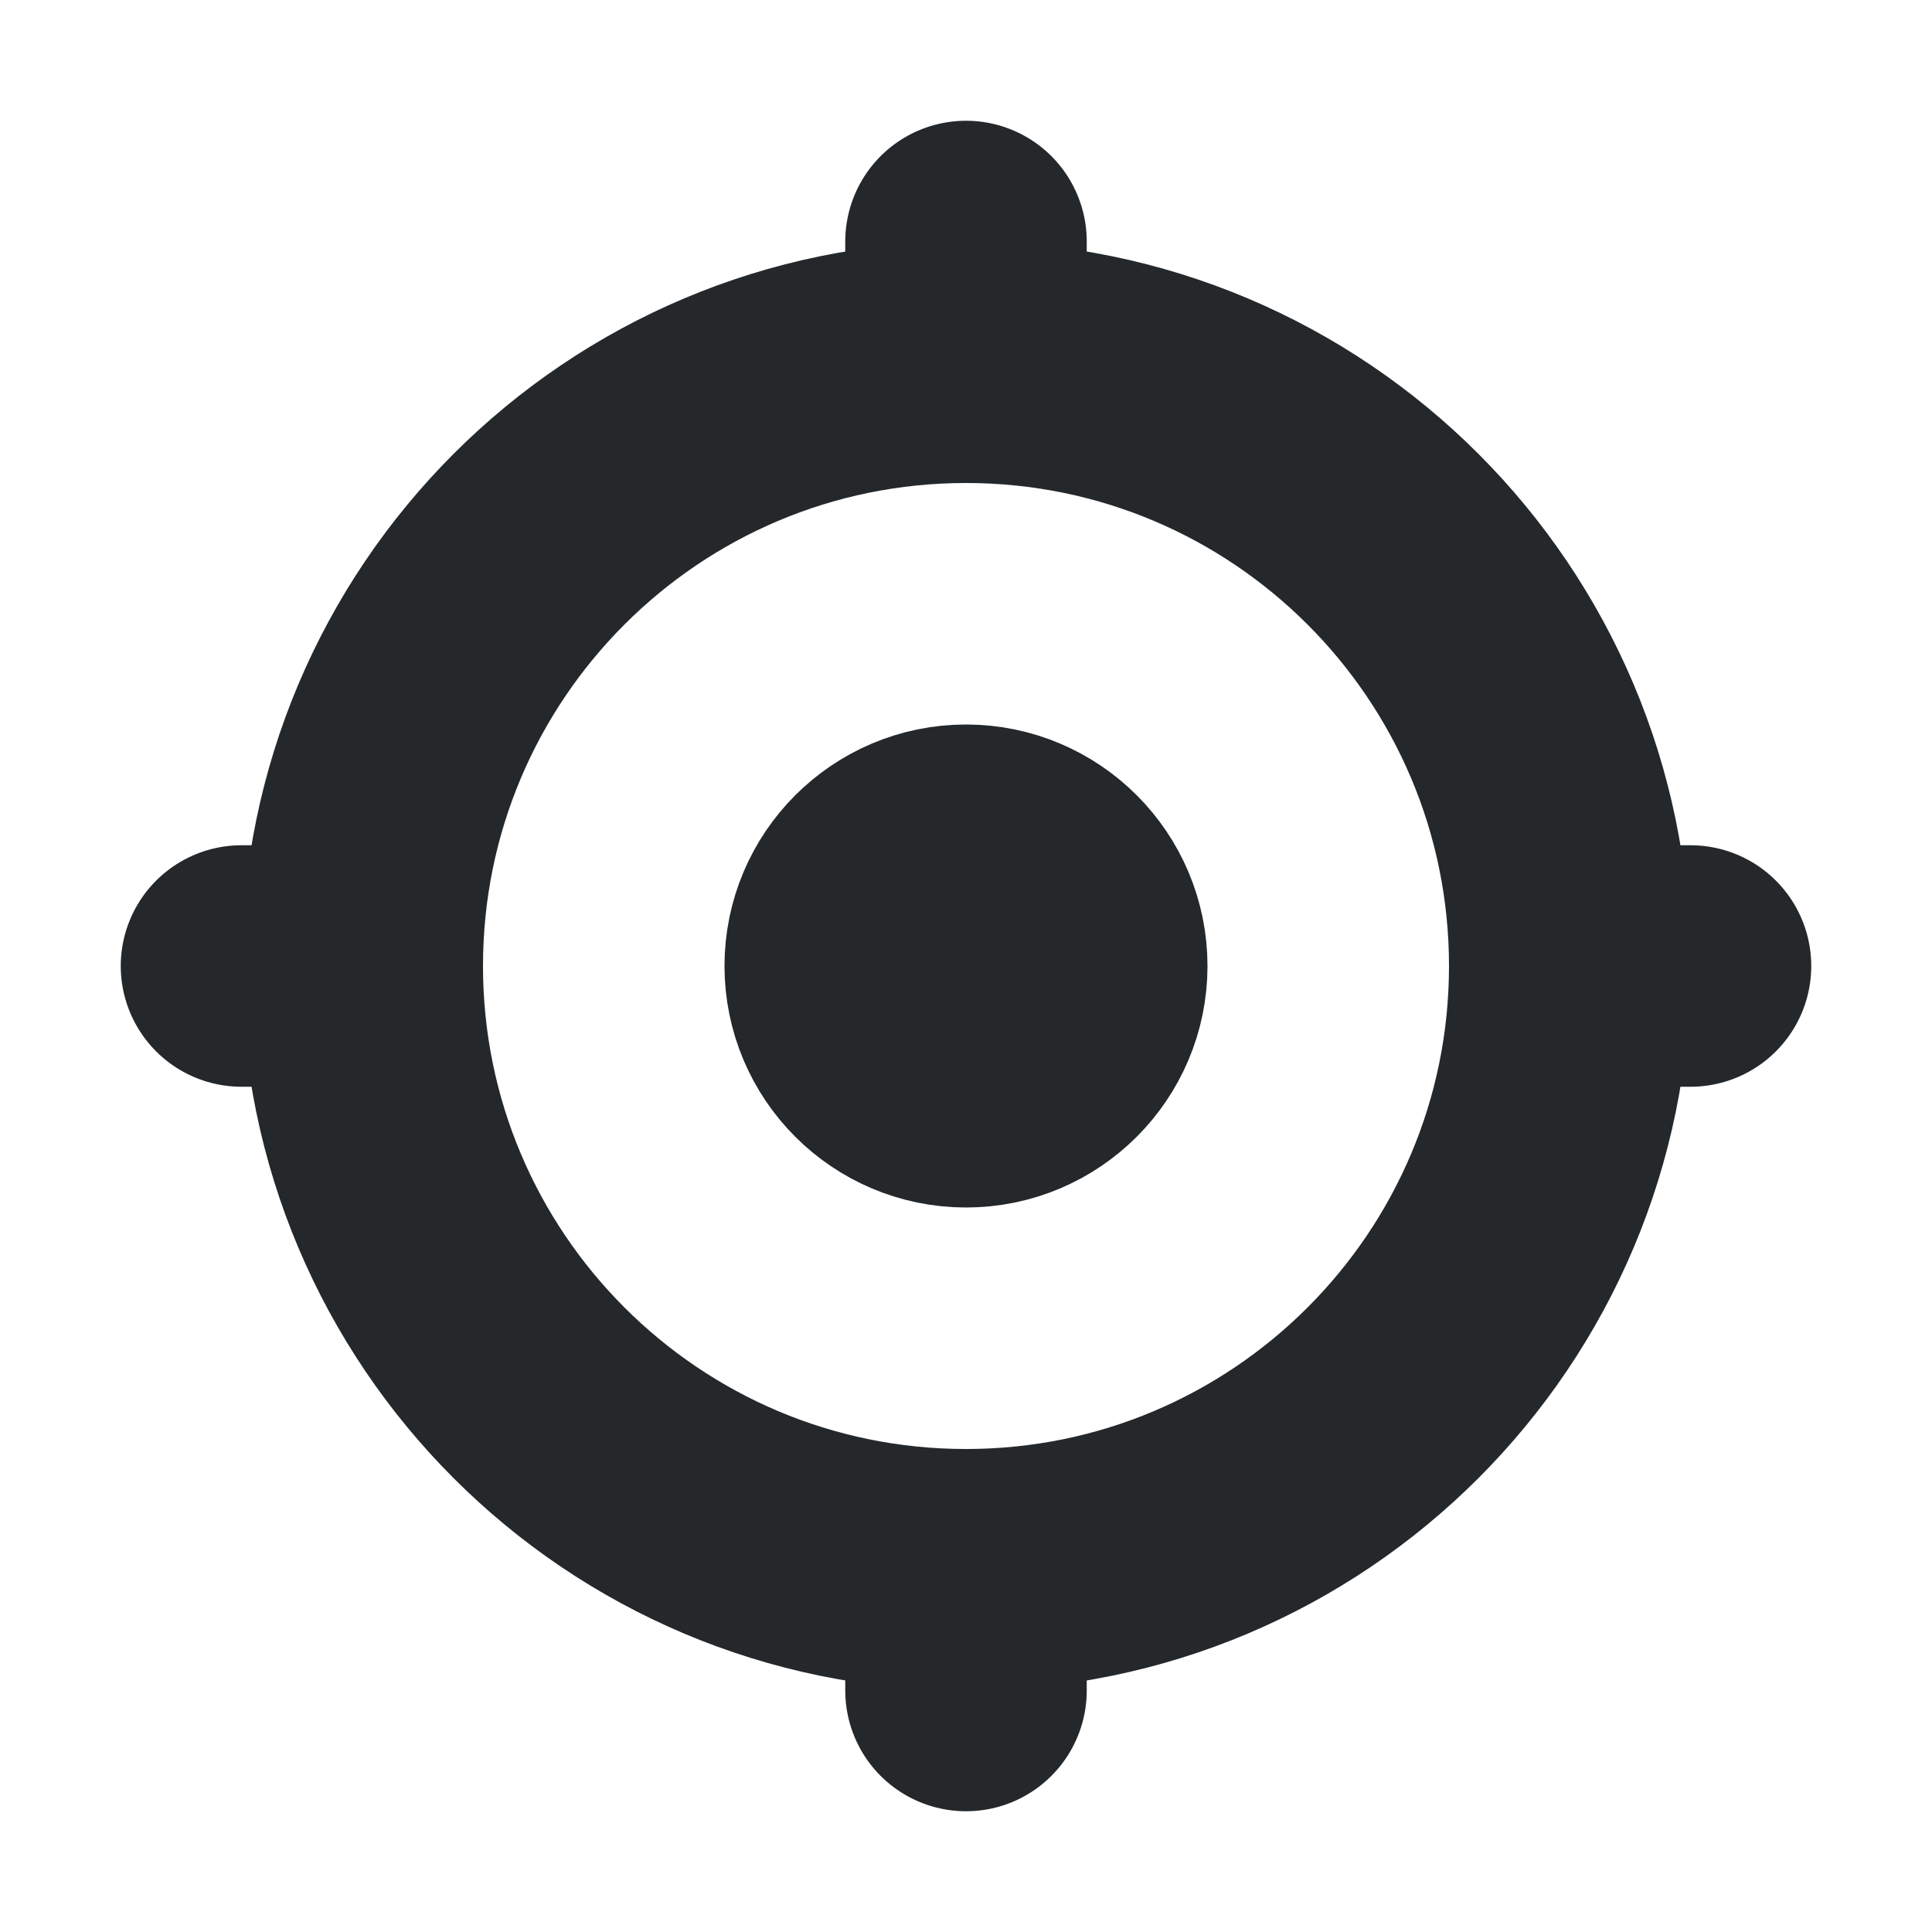 <svg width="16" height="16" viewBox="0 0 16 16" fill="none" xmlns="http://www.w3.org/2000/svg">
<path d="M8 9C8.552 9 9 8.552 9 8C9 7.448 8.552 7 8 7C7.448 7 7 7.448 7 8C7 8.552 7.448 9 8 9Z" stroke="#24282B" stroke-width="2" stroke-linecap="round" stroke-linejoin="round"/>
<path d="M8 13C10.761 13 13 10.761 13 8C13 5.239 10.761 3 8 3C5.239 3 3 5.239 3 8C3 10.761 5.239 13 8 13Z" stroke="#24282B" stroke-width="2" stroke-linecap="round" stroke-linejoin="round"/>
<path d="M8 2V3" stroke="#24282B" stroke-width="2" stroke-linecap="round" stroke-linejoin="round"/>
<path d="M8 13V14" stroke="#24282B" stroke-width="2" stroke-linecap="round" stroke-linejoin="round"/>
<path d="M13 8H14" stroke="#24282B" stroke-width="2" stroke-linecap="round" stroke-linejoin="round"/>
<path d="M2 8H3" stroke="#24282B" stroke-width="2" stroke-linecap="round" stroke-linejoin="round"/>
</svg>

